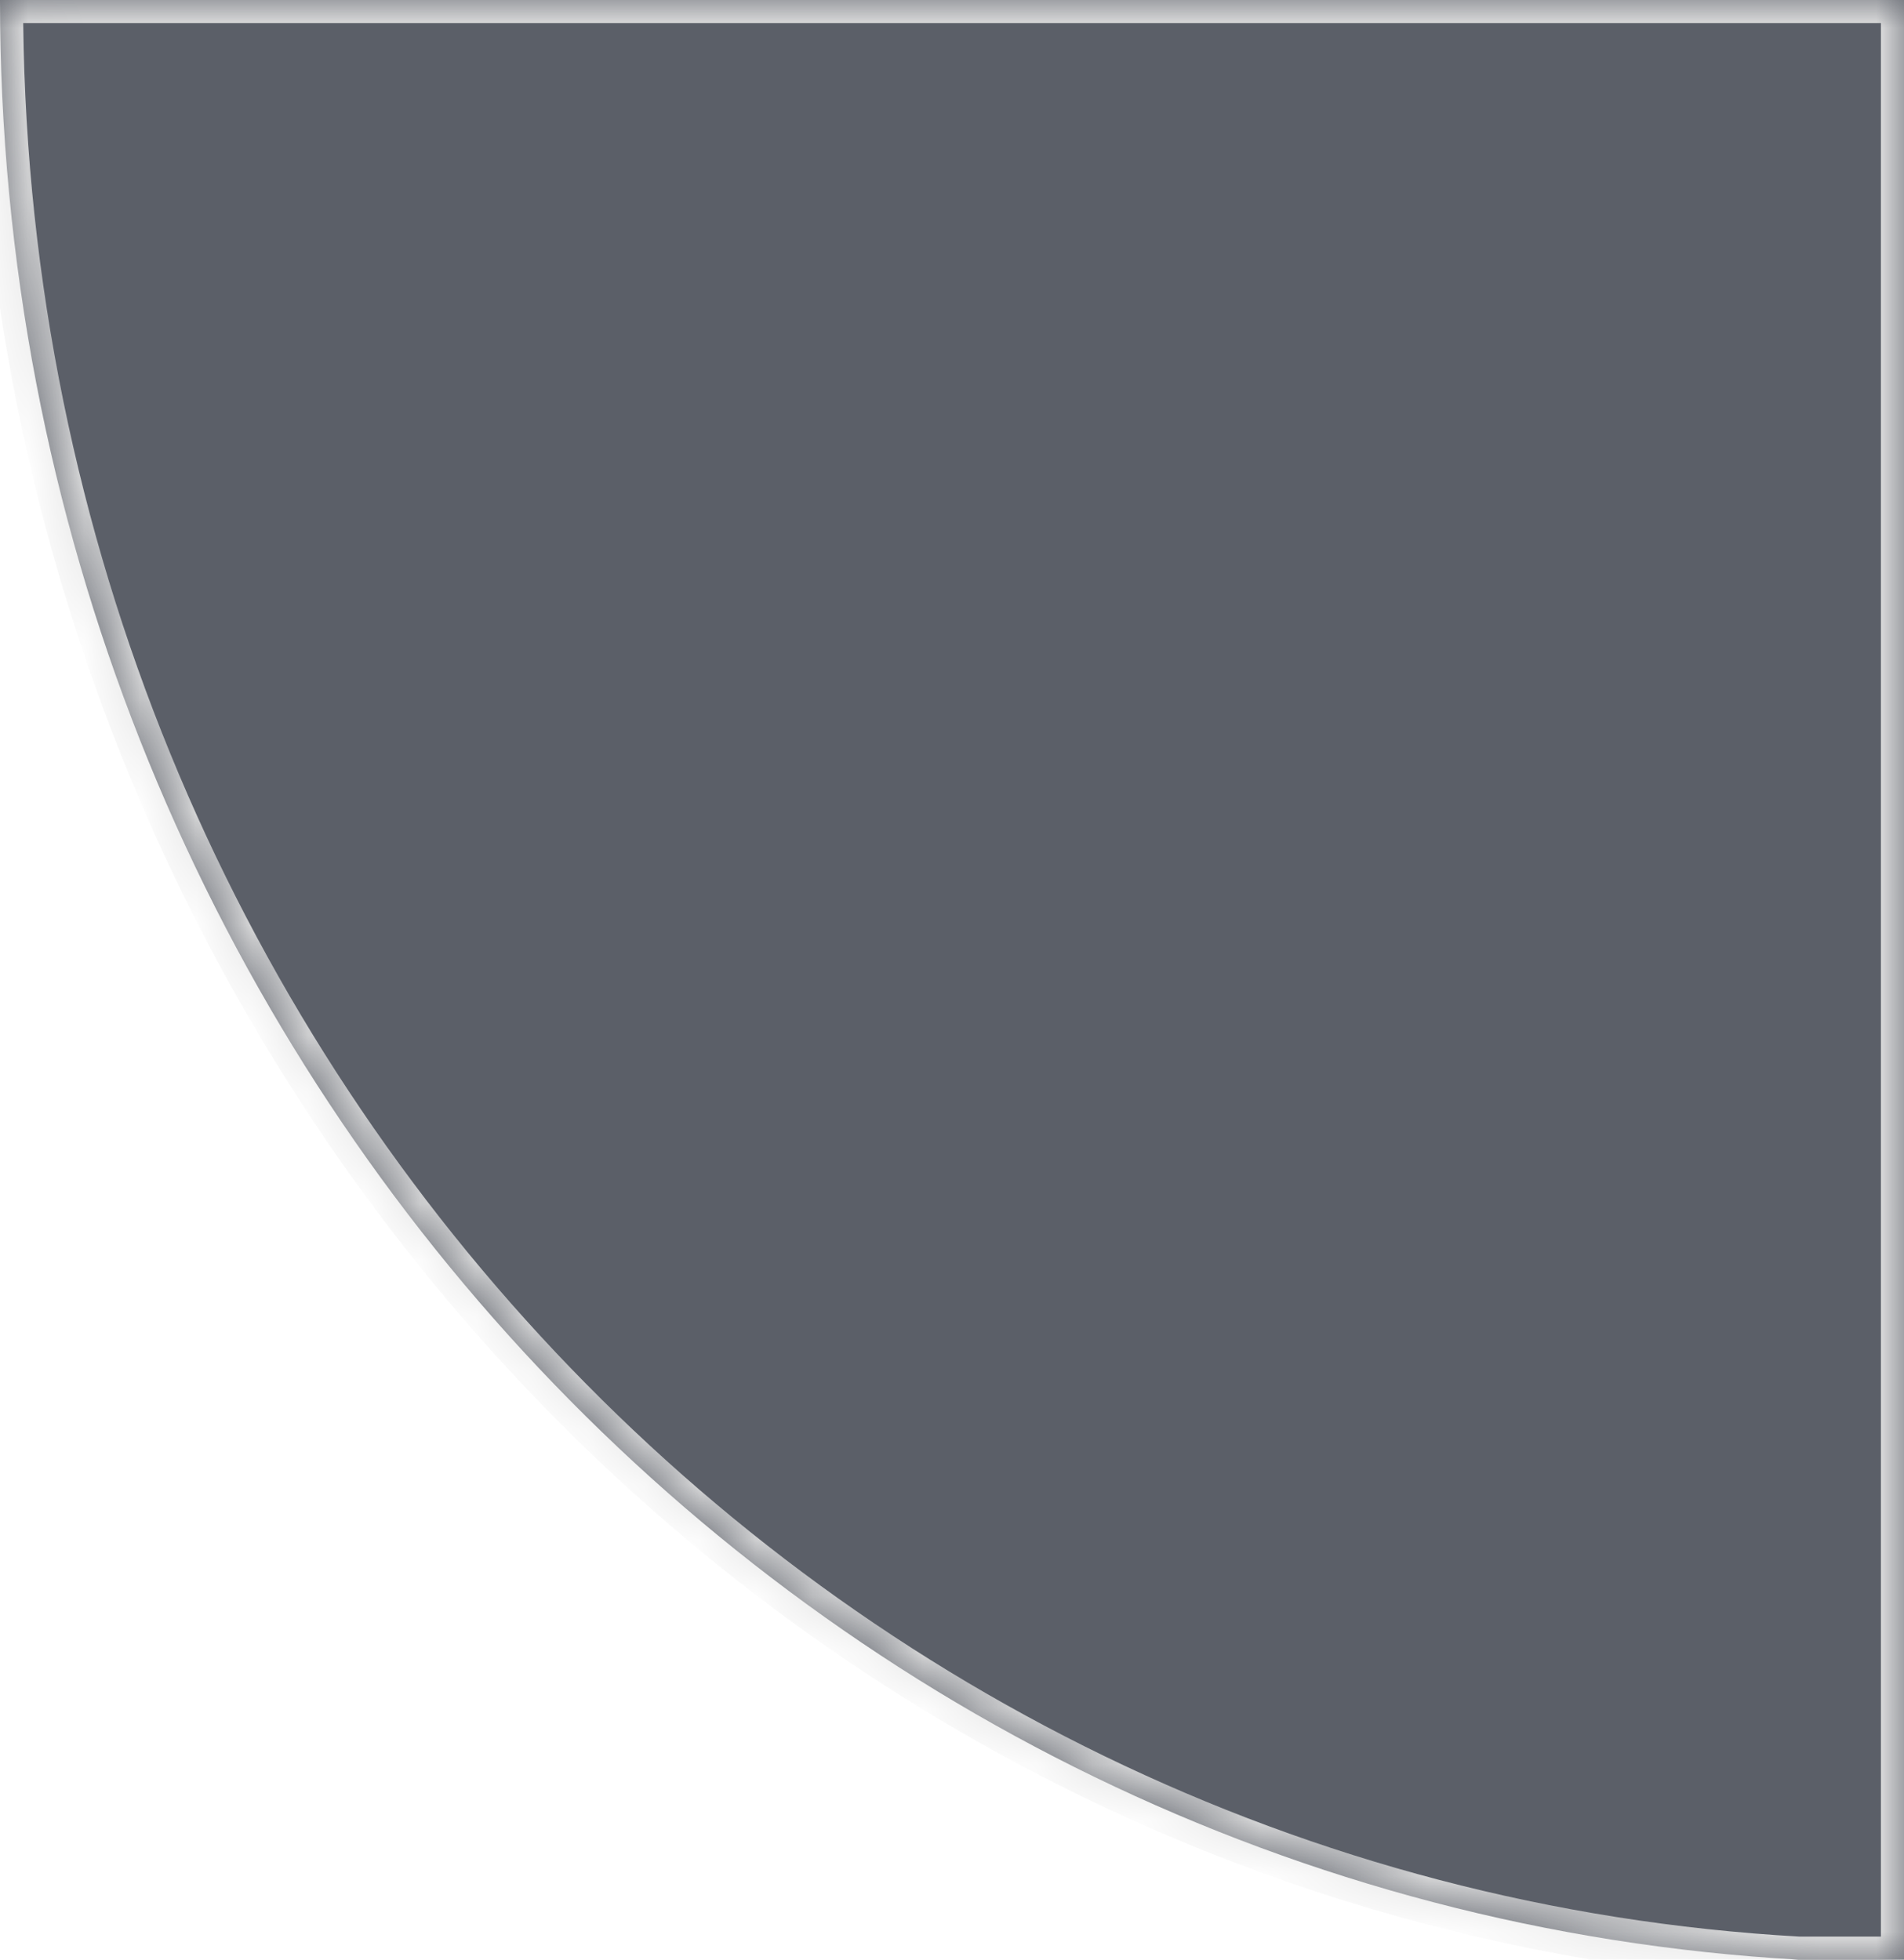 ﻿<?xml version="1.0" encoding="utf-8"?>
<svg version="1.1" xmlns:xlink="http://www.w3.org/1999/xlink" width="34px" height="35px" xmlns="http://www.w3.org/2000/svg">
  <defs>
    <mask fill="white" id="clip498">
      <path d="M 0 0  C 0 18.708  14.214 33.992  32.113 35  C 32.113 35  34 35  34 35  L 34 0  C 34 0  0 0  0 0  Z " fill-rule="evenodd" />
    </mask>
  </defs>
  <g transform="matrix(1 0 0 1 -211 -277 )">
    <path d="M 0 0  C 0 18.708  14.214 33.992  32.113 35  C 32.113 35  34 35  34 35  L 34 0  C 34 0  0 0  0 0  Z " fill-rule="nonzero" fill="#5b5f68" stroke="none" transform="matrix(1 0 0 1 211 277 )" />
    <path d="M 0 0  C 0 18.708  14.214 33.992  32.113 35  C 32.113 35  34 35  34 35  L 34 0  C 34 0  0 0  0 0  Z " stroke-width="0.824" stroke="#e3e3e3" fill="none" transform="matrix(1 0 0 1 211 277 )" mask="url(#clip498)" />
  </g>
</svg>
